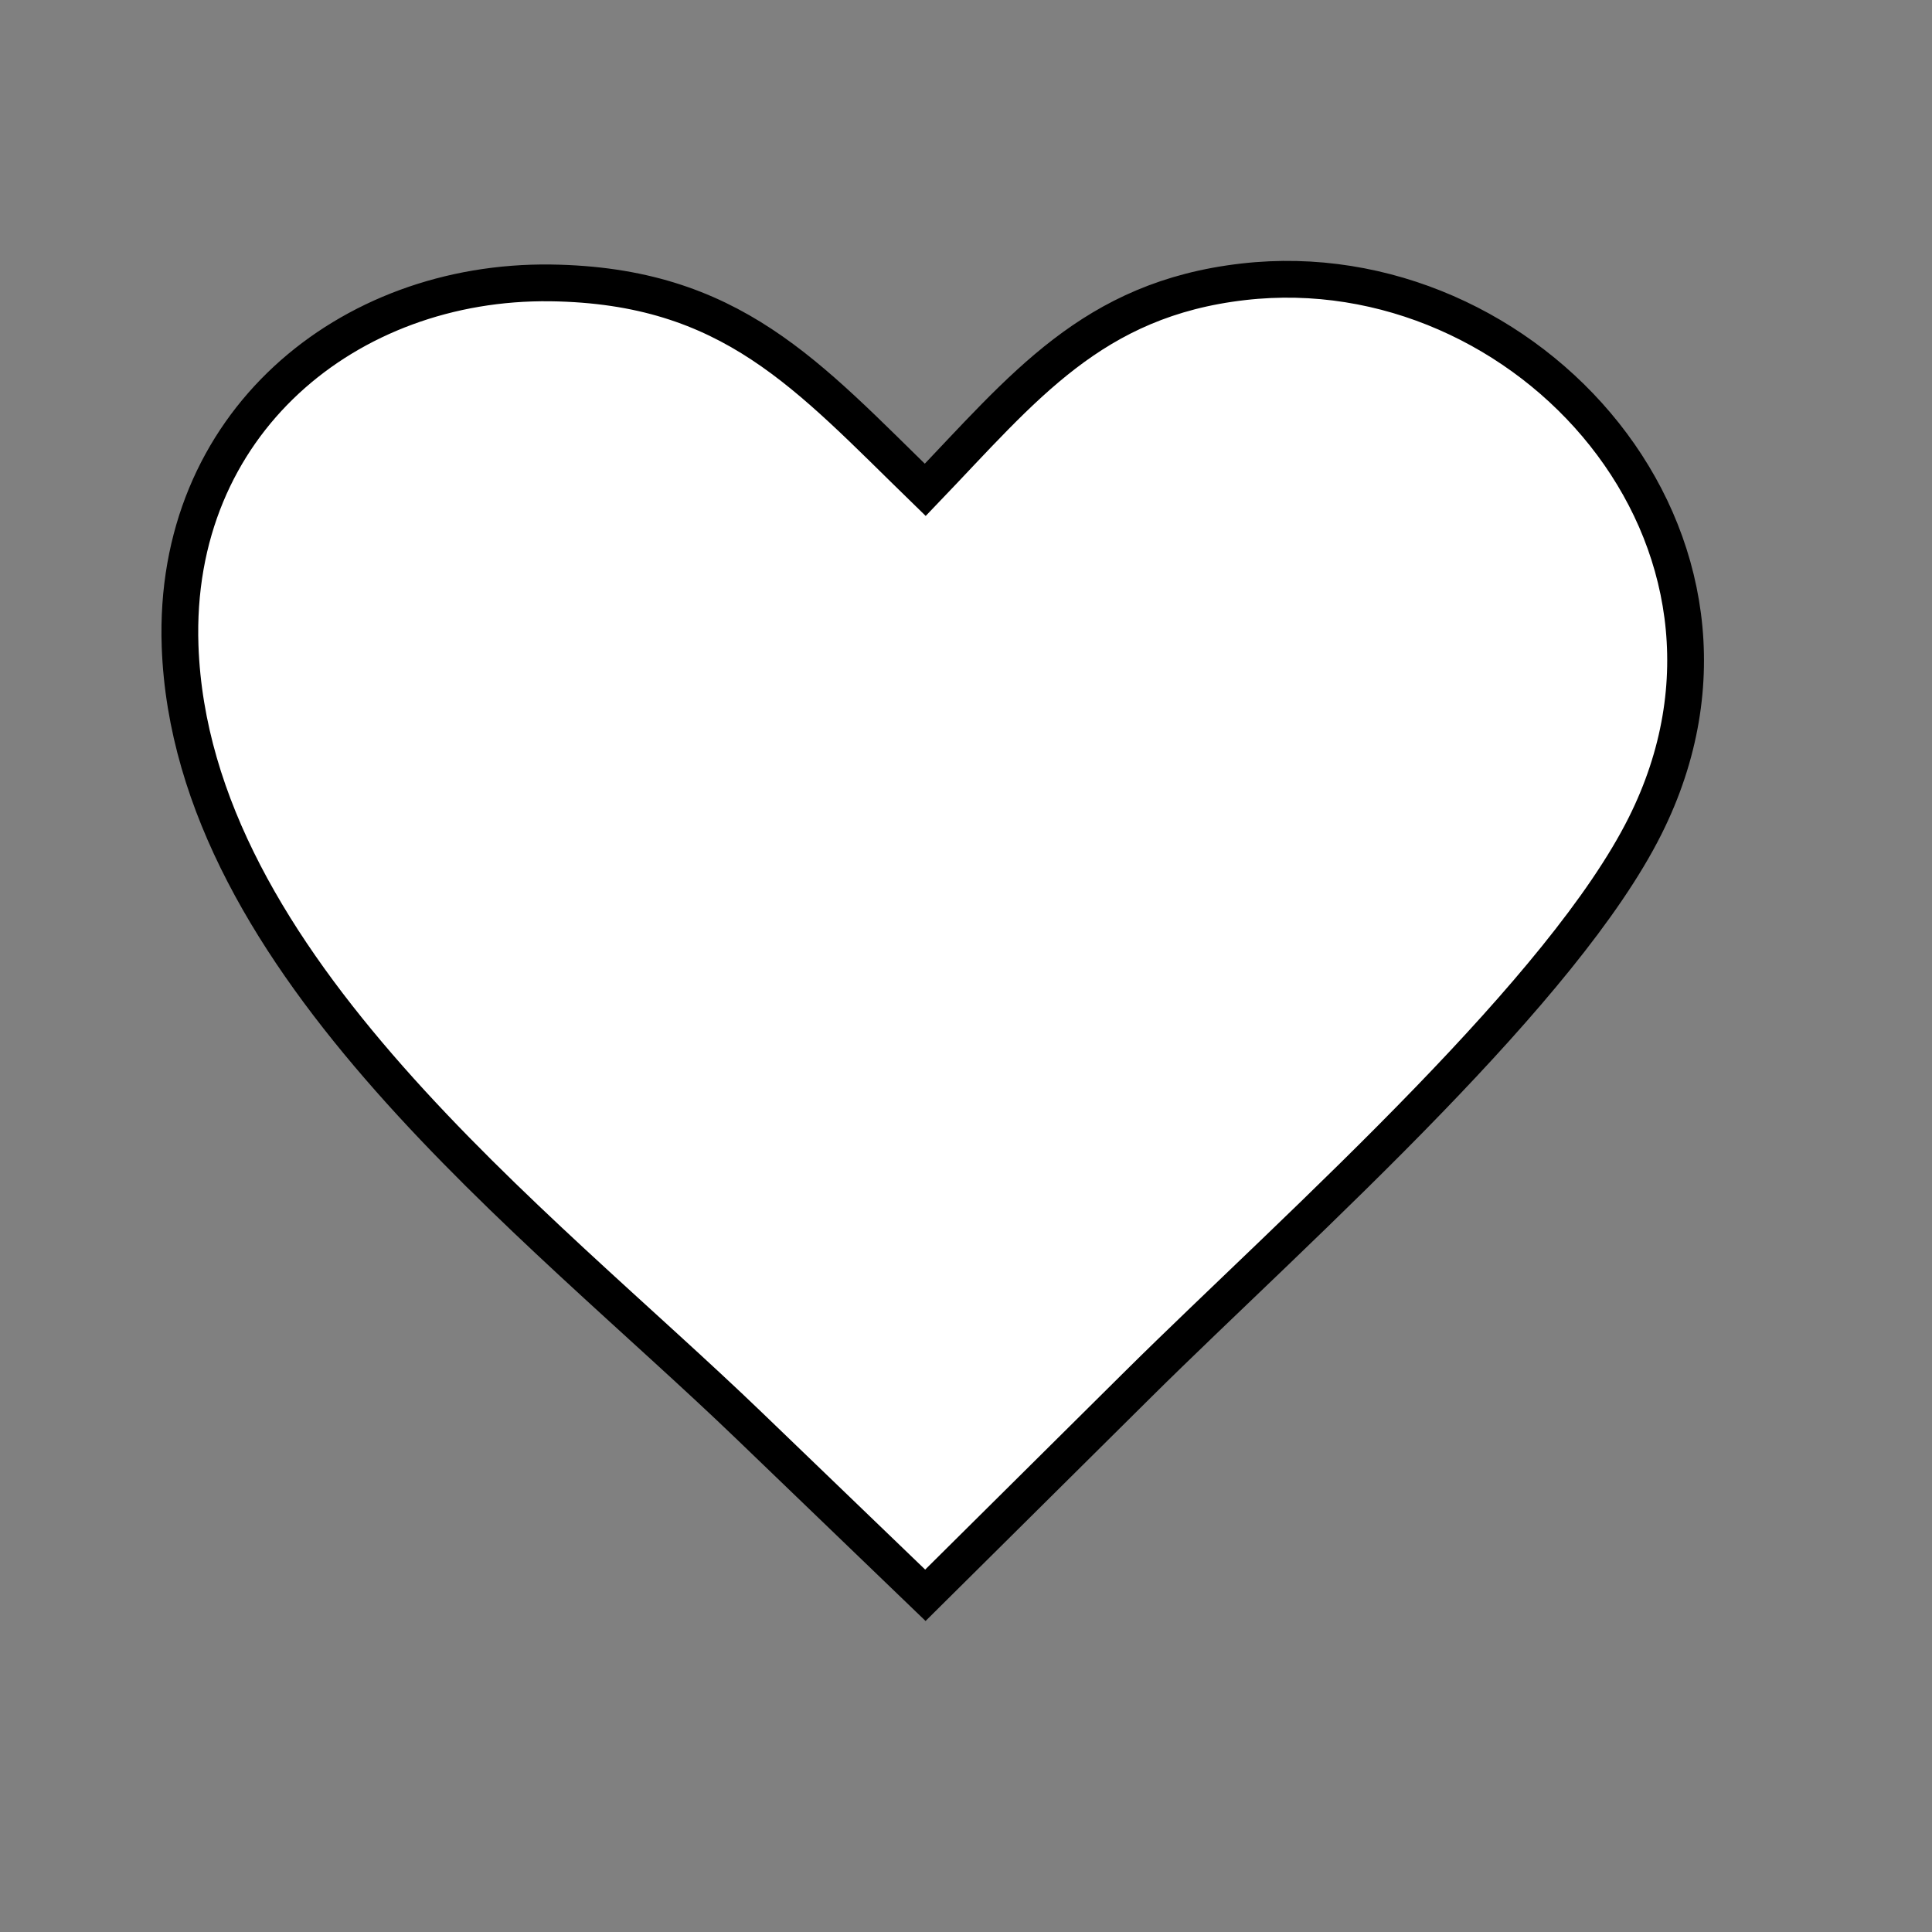<?xml version="1.0" encoding="UTF-8" standalone="no" ?>
<!DOCTYPE svg PUBLIC "-//W3C//DTD SVG 1.1//EN" "http://www.w3.org/Graphics/SVG/1.1/DTD/svg11.dtd">
<svg xmlns="http://www.w3.org/2000/svg" xmlns:xlink="http://www.w3.org/1999/xlink" version="1.1" width="1080" height="1080" viewBox="0 0 1080 1080" xml:space="preserve">
<rect x="0" y="0" width="1080" height="1080" fill="#808080" stroke="none"/>
<desc>Created with Fabric.js 5.2.4</desc>
<defs>
</defs>
<rect x="0" y="0" width="100%" height="100%" fill="transparent"></rect>
<g transform="matrix(1 0 0 1 540 540)" id="ec0fb8ee-79fb-42af-8071-616f54f2da6f"  >
<rect style="stroke: none; stroke-width: 1; stroke-dasharray: none; stroke-linecap: butt; stroke-dashoffset: 0; stroke-linejoin: miter; stroke-miterlimit: 4; fill: rgb(255,255,255); fill-rule: nonzero; opacity: 1; visibility: hidden;" vector-effect="non-scaling-stroke"  x="-540" y="-540" rx="0" ry="0" width="1080" height="1080" />
</g>
<g transform="matrix(1 0 0 1 540 540)" id="7f198cd4-8564-46cb-8a31-a41b8efdcabd"  >
</g>
<g transform="matrix(6.85 0 0 6.85 521.4 523.93)" id="d631b3ed-7735-4cd9-8761-10874b913dfd"  >
<path style="stroke: rgb(0,0,0); stroke-width: 3; stroke-dasharray: none; stroke-linecap: butt; stroke-dashoffset: 0; stroke-linejoin: miter; stroke-miterlimit: 4; fill: rgb(255,255,255); fill-rule: nonzero; opacity: 1;" vector-effect="non-scaling-stroke"  transform=" translate(-61.44, -53.7)" d="M 60.83 17.19 C 68.84 8.84 74.45 1.62 86.79 0.21 C 109.96 -2.45 131.27 21.27 119.57 44.62 C 116.24 51.27 109.46 59.18 101.96 66.94 C 93.73 75.46 84.62 83.81 78.24 90.14 L 60.84 107.4 L 46.46 93.56 C 29.16 76.9 0.95 55.93 0.02 29.95 C -0.63 11.75 13.73 0.09 30.25 0.3 C 45.01 0.5 51.22 7.84 60.83 17.19 L 60.83 17.19 L 60.83 17.19 z" stroke-linecap="round" />
</g>
</svg>